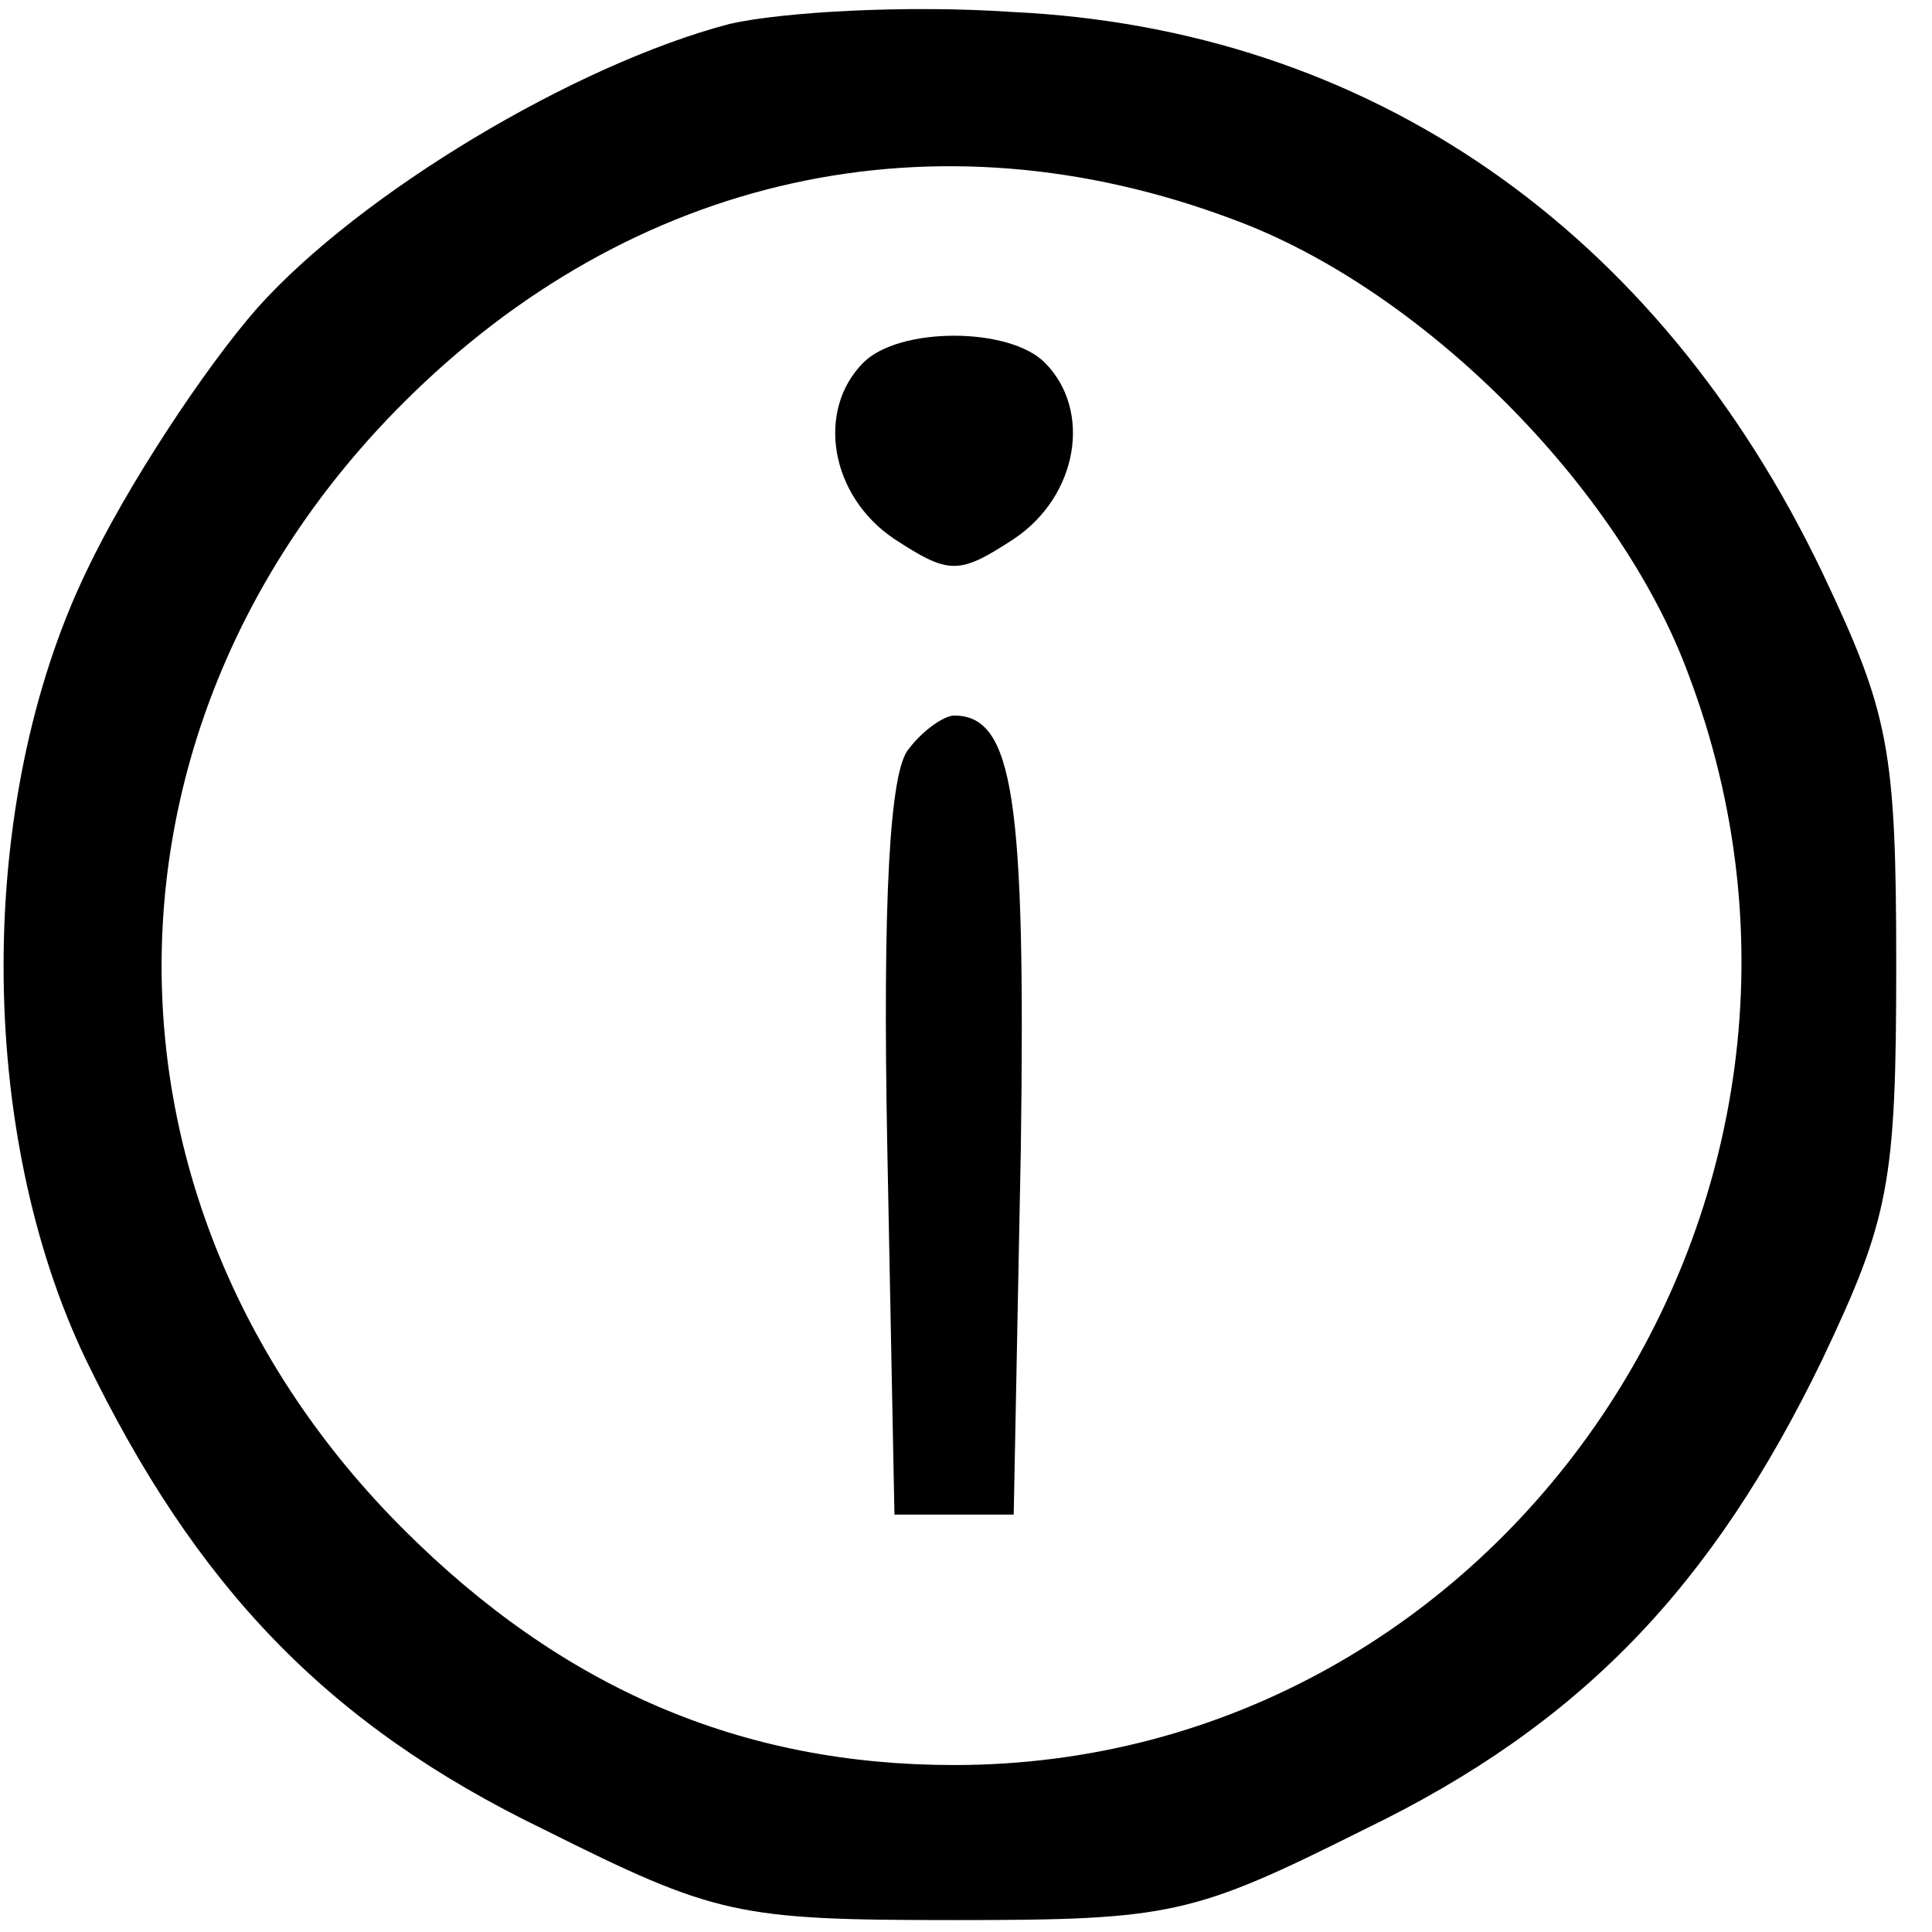 <?xml version="1.0" standalone="no"?>
<!DOCTYPE svg PUBLIC "-//W3C//DTD SVG 20010904//EN"
 "http://www.w3.org/TR/2001/REC-SVG-20010904/DTD/svg10.dtd">
<svg version="1.0" xmlns="http://www.w3.org/2000/svg"
 width="81pt" height="81pt" viewBox="0 0 81 81"
 preserveAspectRatio="xMidYMid meet">

<g transform="translate(0,81) scale(0.1,-0.1)"
fill="#000000" stroke="none">
<path d="M306 800 c-65 -17 -155 -71 -198 -119 -22 -25 -55 -75 -72 -111 -46
-96 -46 -234 0 -330 46 -95 101 -153 192 -197 72 -36 81 -38 172 -38 91 0 100
2 172 38 91 44 146 102 192 197 28 59 31 74 31 165 0 91 -3 106 -31 165 -69
144 -190 228 -340 235 -44 3 -96 0 -118 -5z m211 -82 c79 -29 162 -112 191
-191 83 -220 -78 -457 -308 -457 -89 0 -164 32 -231 99 -135 135 -135 337 0
472 96 96 223 124 348 77z"/>
<path d="M362 658 c-20 -20 -14 -56 13 -74 23 -15 27 -15 50 0 27 18 33 54 13
74 -15 15 -61 15 -76 0z"/>
<path d="M381 496 c-8 -9 -11 -63 -9 -167 l3 -154 25 0 25 0 3 154 c2 146 -3
181 -28 181 -4 0 -13 -6 -19 -14z"/>
</g>
</svg>
